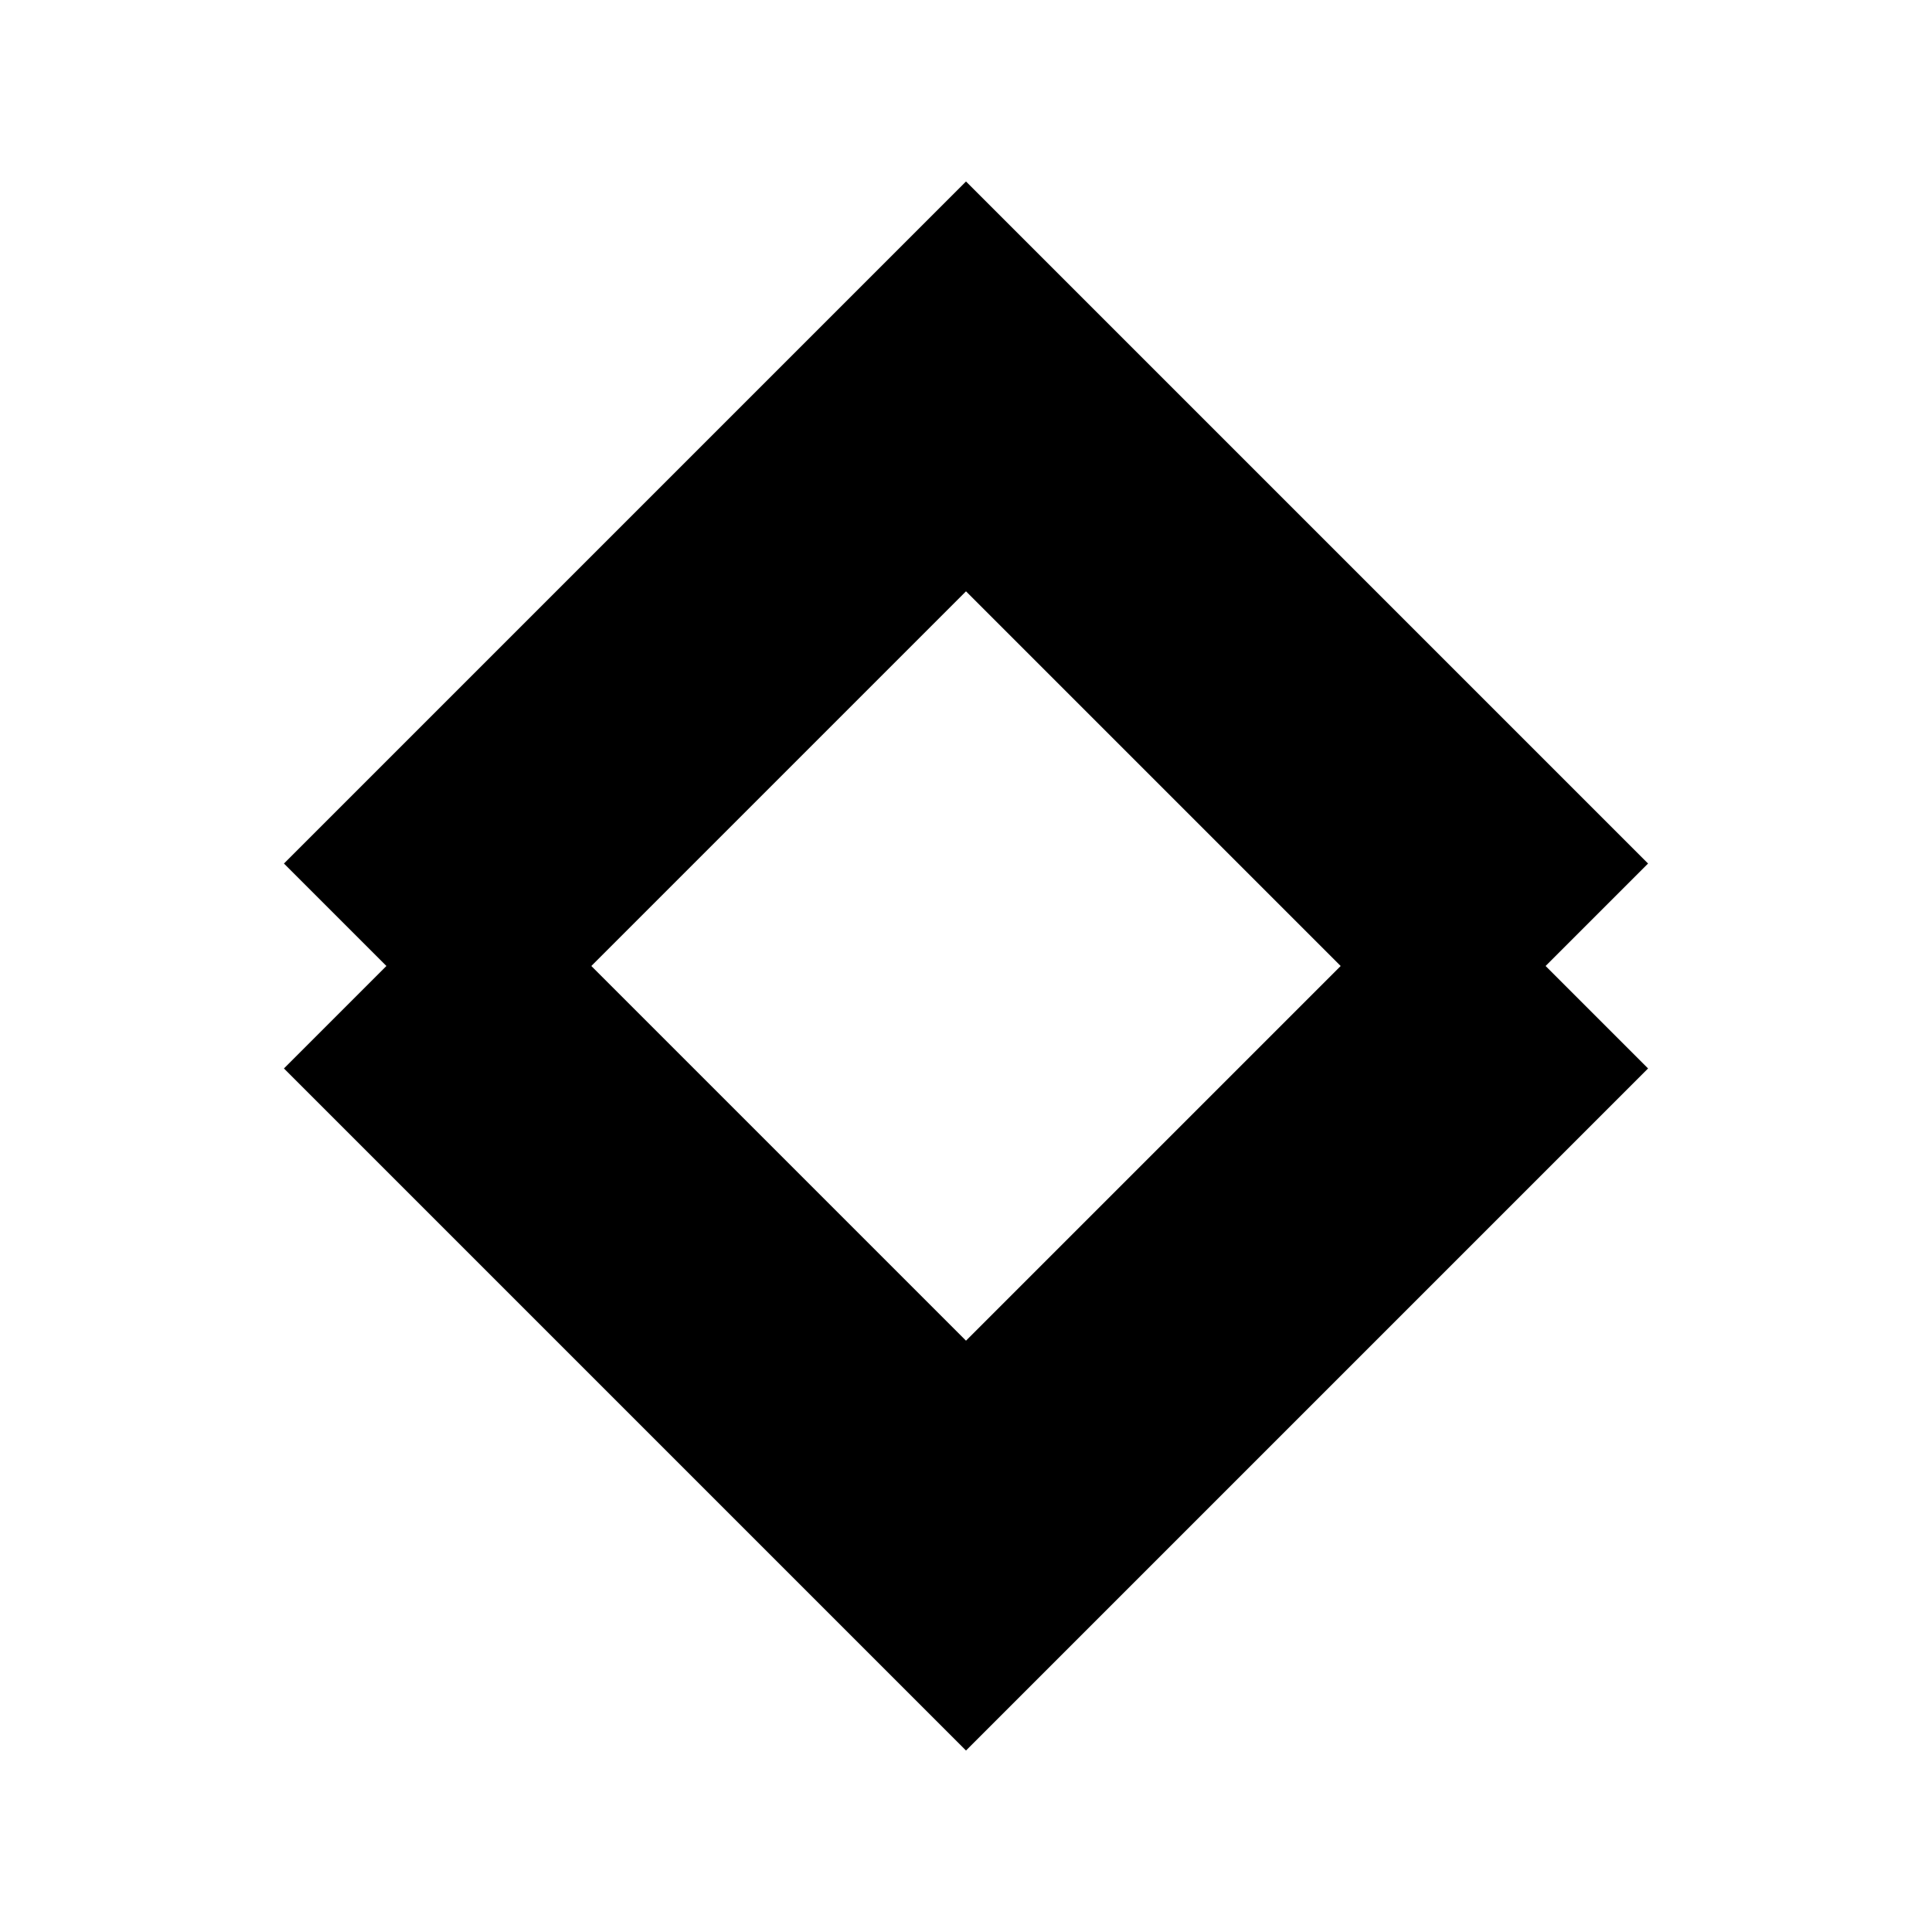 <svg width="100" height="100" viewBox="0 0 100 100" fill="none" xmlns="http://www.w3.org/2000/svg">
<path d="M20 50L50 80L80 50" stroke="black" stroke-width="15"/>
<path d="M20 50L50 20L80 50" stroke="black" stroke-width="15"/>
</svg>
